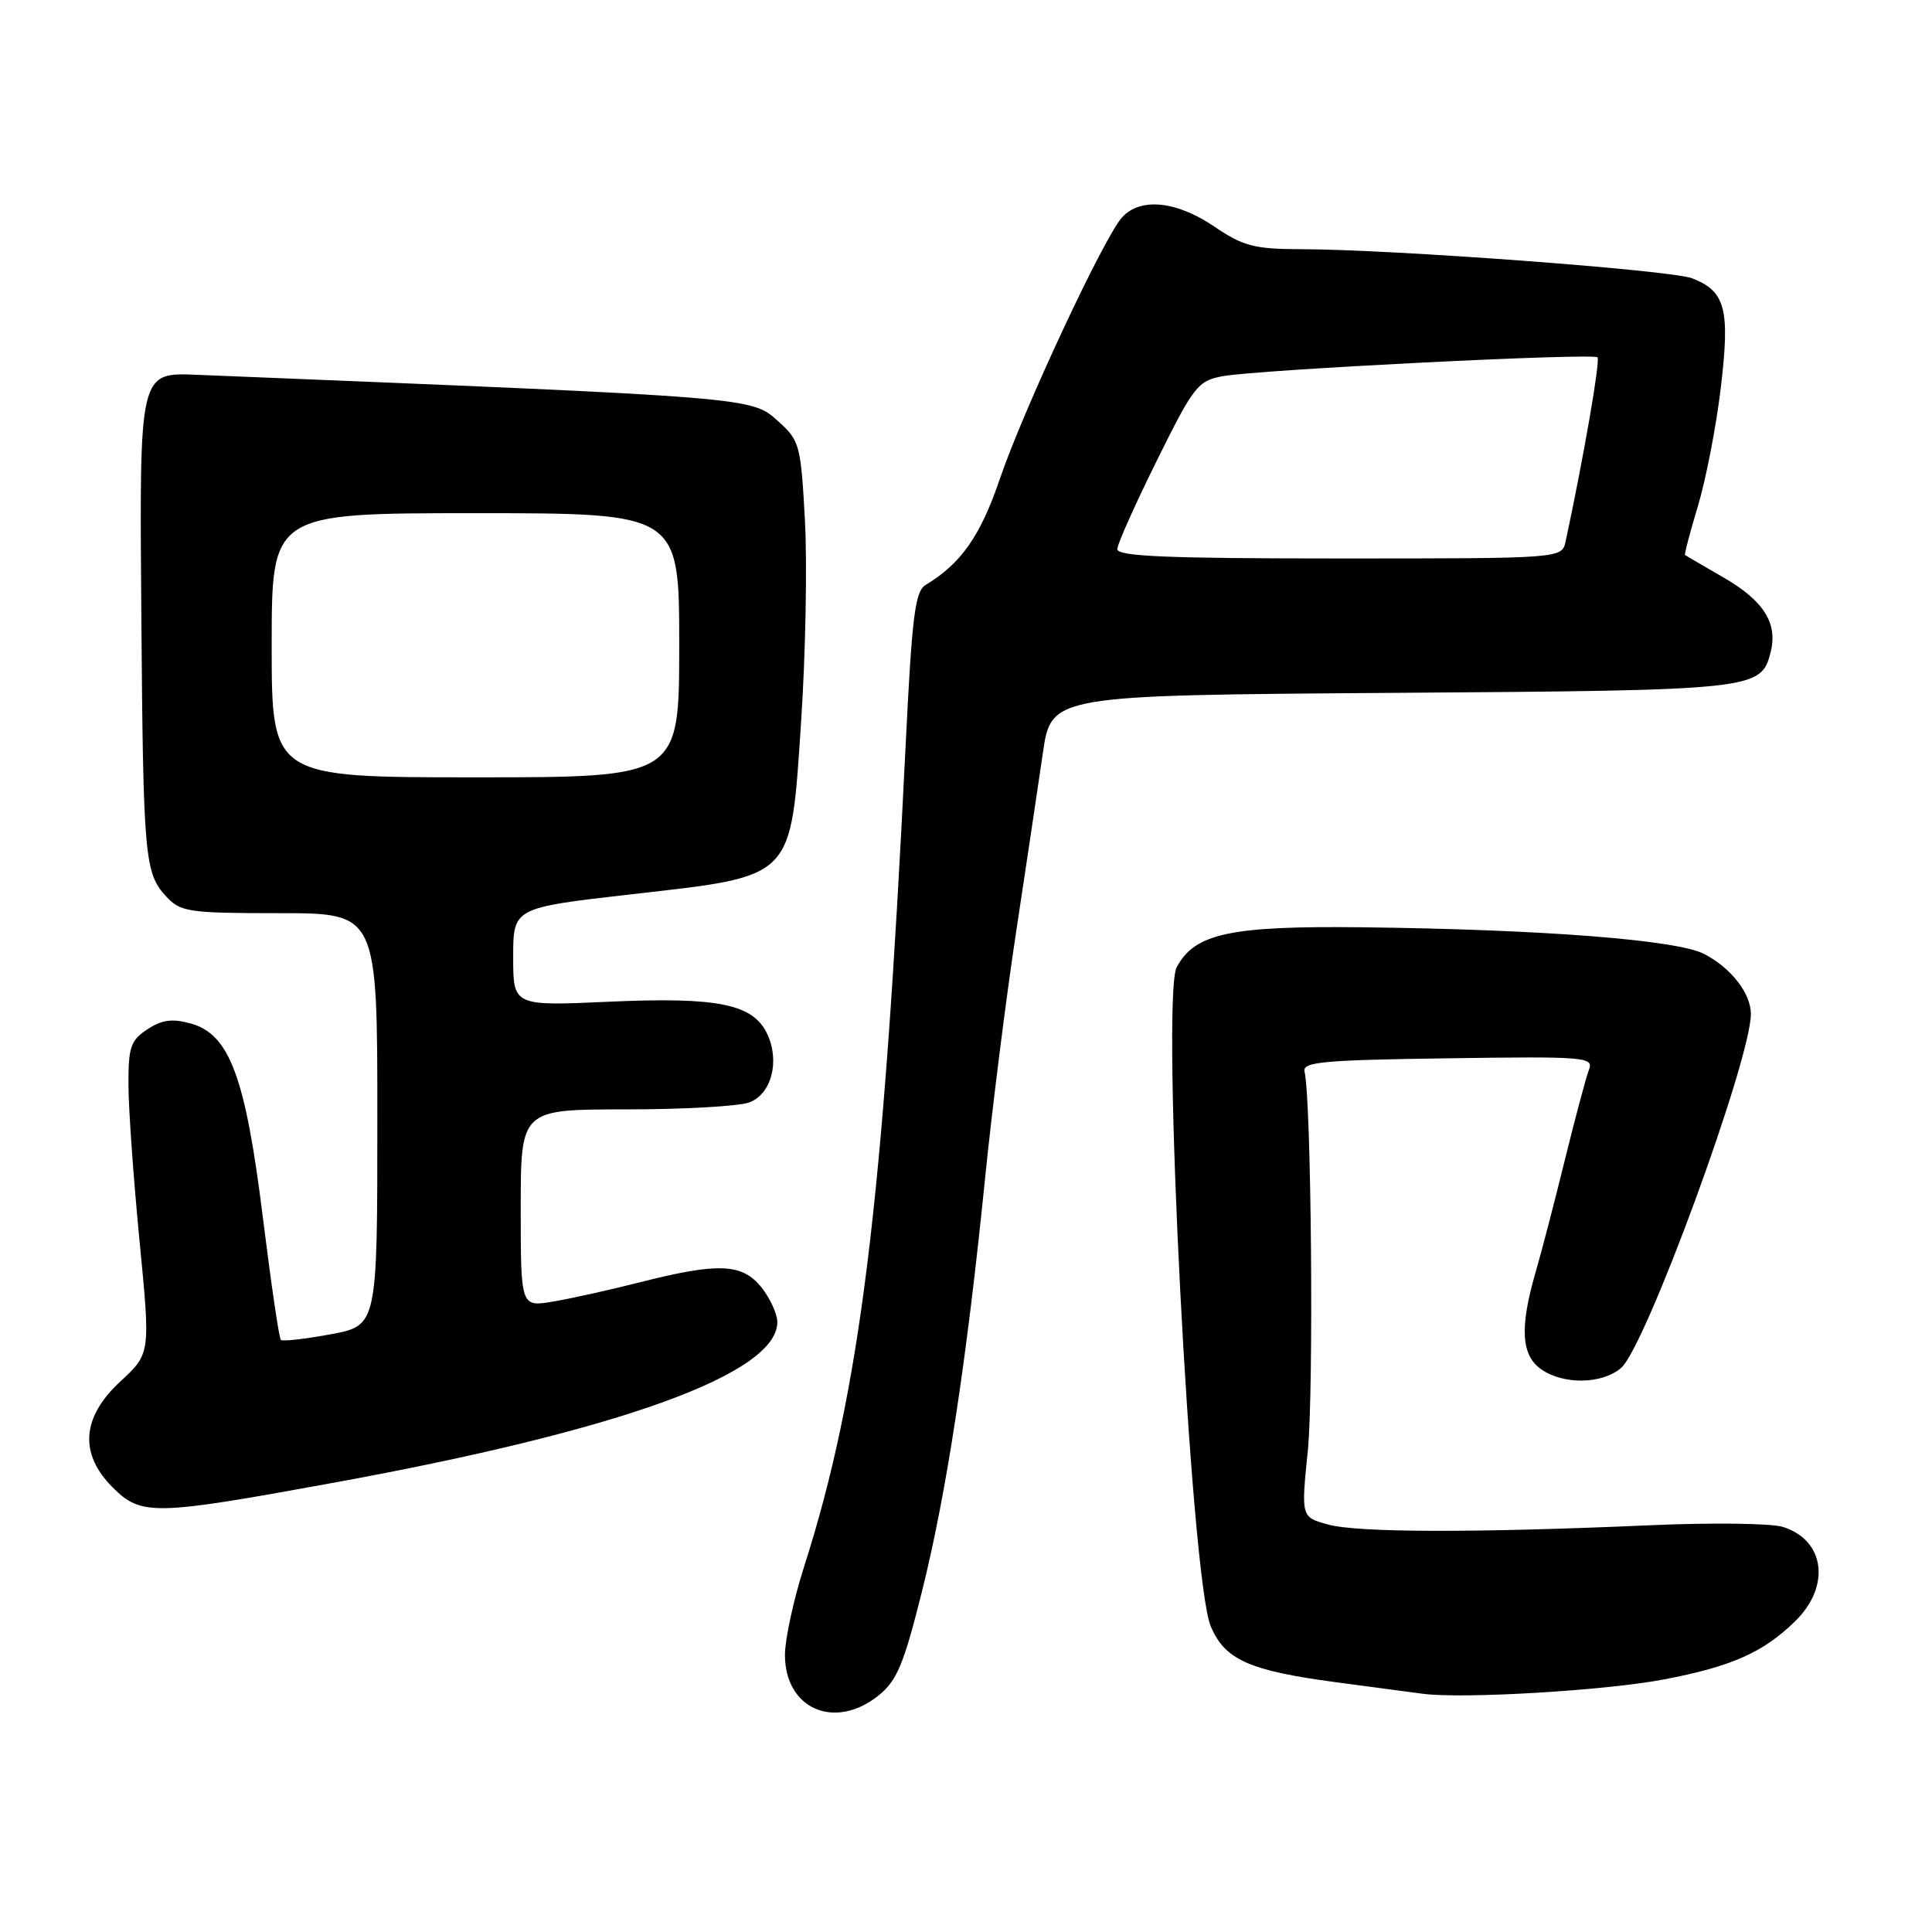<?xml version="1.0" encoding="UTF-8" standalone="no"?>
<!DOCTYPE svg PUBLIC "-//W3C//DTD SVG 1.1//EN" "http://www.w3.org/Graphics/SVG/1.1/DTD/svg11.dtd" >
<svg xmlns="http://www.w3.org/2000/svg" xmlns:xlink="http://www.w3.org/1999/xlink" version="1.1" viewBox="0 0 256 256">
 <g >
 <path fill="currentColor"
d=" M 116.40 224.67 C 118.84 222.72 119.75 220.55 122.15 210.93 C 125.39 198.02 128.11 180.20 130.54 156.00 C 131.46 146.93 133.30 132.30 134.64 123.50 C 135.97 114.70 137.57 104.04 138.18 99.81 C 139.29 92.13 139.29 92.13 184.40 91.81 C 232.73 91.48 233.36 91.41 234.62 86.40 C 235.58 82.56 233.70 79.59 228.34 76.50 C 225.68 74.96 223.40 73.64 223.28 73.55 C 223.16 73.47 223.93 70.55 224.98 67.06 C 226.03 63.58 227.40 56.54 228.01 51.42 C 229.26 40.93 228.64 38.58 224.19 36.87 C 221.36 35.79 184.52 33.04 172.40 33.02 C 166.19 33.00 164.75 32.63 160.90 30.02 C 155.88 26.61 151.09 26.14 148.68 28.80 C 146.27 31.46 135.60 54.30 132.47 63.50 C 129.91 71.02 127.33 74.70 122.66 77.50 C 121.24 78.35 120.84 81.61 119.99 99.00 C 117.02 159.67 113.97 184.37 106.53 207.65 C 105.15 211.97 104.02 217.19 104.01 219.25 C 103.99 226.43 110.59 229.32 116.40 224.67 Z  M 220.50 222.53 C 229.44 220.82 233.64 218.96 237.86 214.83 C 242.60 210.20 241.83 204.10 236.27 202.33 C 234.75 201.84 226.75 201.74 218.50 202.11 C 195.39 203.12 179.85 203.09 175.95 202.00 C 172.40 201.02 172.40 201.02 173.29 192.26 C 174.09 184.39 173.76 145.72 172.86 142.00 C 172.55 140.71 175.25 140.46 191.87 140.23 C 210.05 139.97 211.19 140.06 210.55 141.73 C 210.17 142.70 208.76 148.00 207.40 153.50 C 206.05 159.00 204.29 165.79 203.47 168.59 C 201.35 175.91 201.56 179.58 204.22 181.44 C 207.18 183.51 212.29 183.42 214.81 181.25 C 218.06 178.46 232.00 140.42 232.00 134.36 C 232.00 131.62 229.37 128.24 225.80 126.40 C 222.20 124.54 204.38 123.15 180.46 122.87 C 163.01 122.67 158.31 123.68 155.92 128.16 C 153.80 132.12 157.77 209.12 160.42 215.47 C 162.28 219.92 165.52 221.37 177.00 222.90 C 181.68 223.52 186.85 224.21 188.50 224.43 C 193.78 225.14 212.76 224.01 220.50 222.53 Z  M 44.20 196.47 C 82.28 189.52 103.00 182.01 103.00 175.18 C 103.00 174.13 102.07 172.08 100.93 170.63 C 98.39 167.41 95.24 167.26 84.91 169.88 C 80.83 170.92 75.59 172.08 73.25 172.47 C 69.00 173.18 69.00 173.18 69.00 160.09 C 69.00 147.00 69.00 147.00 82.93 147.00 C 90.60 147.00 97.97 146.58 99.30 146.07 C 102.23 144.96 103.36 140.60 101.66 137.00 C 99.78 133.03 95.15 132.09 80.75 132.73 C 68.00 133.31 68.00 133.31 68.00 126.80 C 68.00 120.29 68.00 120.29 83.65 118.50 C 105.43 116.01 104.74 116.71 106.16 95.50 C 106.74 86.70 106.97 74.78 106.66 69.00 C 106.12 58.99 105.96 58.38 103.19 55.89 C 99.51 52.59 100.82 52.70 26.28 49.67 C 18.39 49.35 18.47 49.00 18.73 81.80 C 18.98 113.70 19.16 115.72 22.05 118.82 C 23.93 120.84 25.02 121.00 37.04 121.00 C 50.00 121.00 50.00 121.00 50.00 148.32 C 50.00 175.65 50.00 175.65 43.81 176.80 C 40.40 177.43 37.43 177.77 37.21 177.54 C 36.98 177.32 35.91 170.02 34.83 161.32 C 32.52 142.69 30.42 137.05 25.28 135.62 C 22.83 134.94 21.46 135.12 19.53 136.39 C 17.31 137.85 17.00 138.74 17.02 143.77 C 17.03 146.92 17.69 156.22 18.49 164.43 C 19.94 179.36 19.94 179.36 15.97 183.03 C 10.82 187.78 10.46 192.61 14.92 197.08 C 18.72 200.87 20.31 200.84 44.20 196.47 Z  M 148.05 72.75 C 148.07 72.06 150.44 66.78 153.30 61.00 C 158.17 51.16 158.72 50.46 162.00 49.85 C 166.71 48.98 211.08 46.75 211.68 47.35 C 212.07 47.74 209.80 60.83 207.45 71.75 C 206.96 74.00 206.96 74.00 177.48 74.00 C 154.54 74.00 148.01 73.72 148.05 72.75 Z  M 36.00 85.50 C 36.00 68.00 36.00 68.00 63.00 68.00 C 90.00 68.00 90.00 68.00 90.00 85.50 C 90.00 103.00 90.00 103.00 63.00 103.00 C 36.00 103.00 36.00 103.00 36.00 85.50 Z "/>
</g>
</svg>